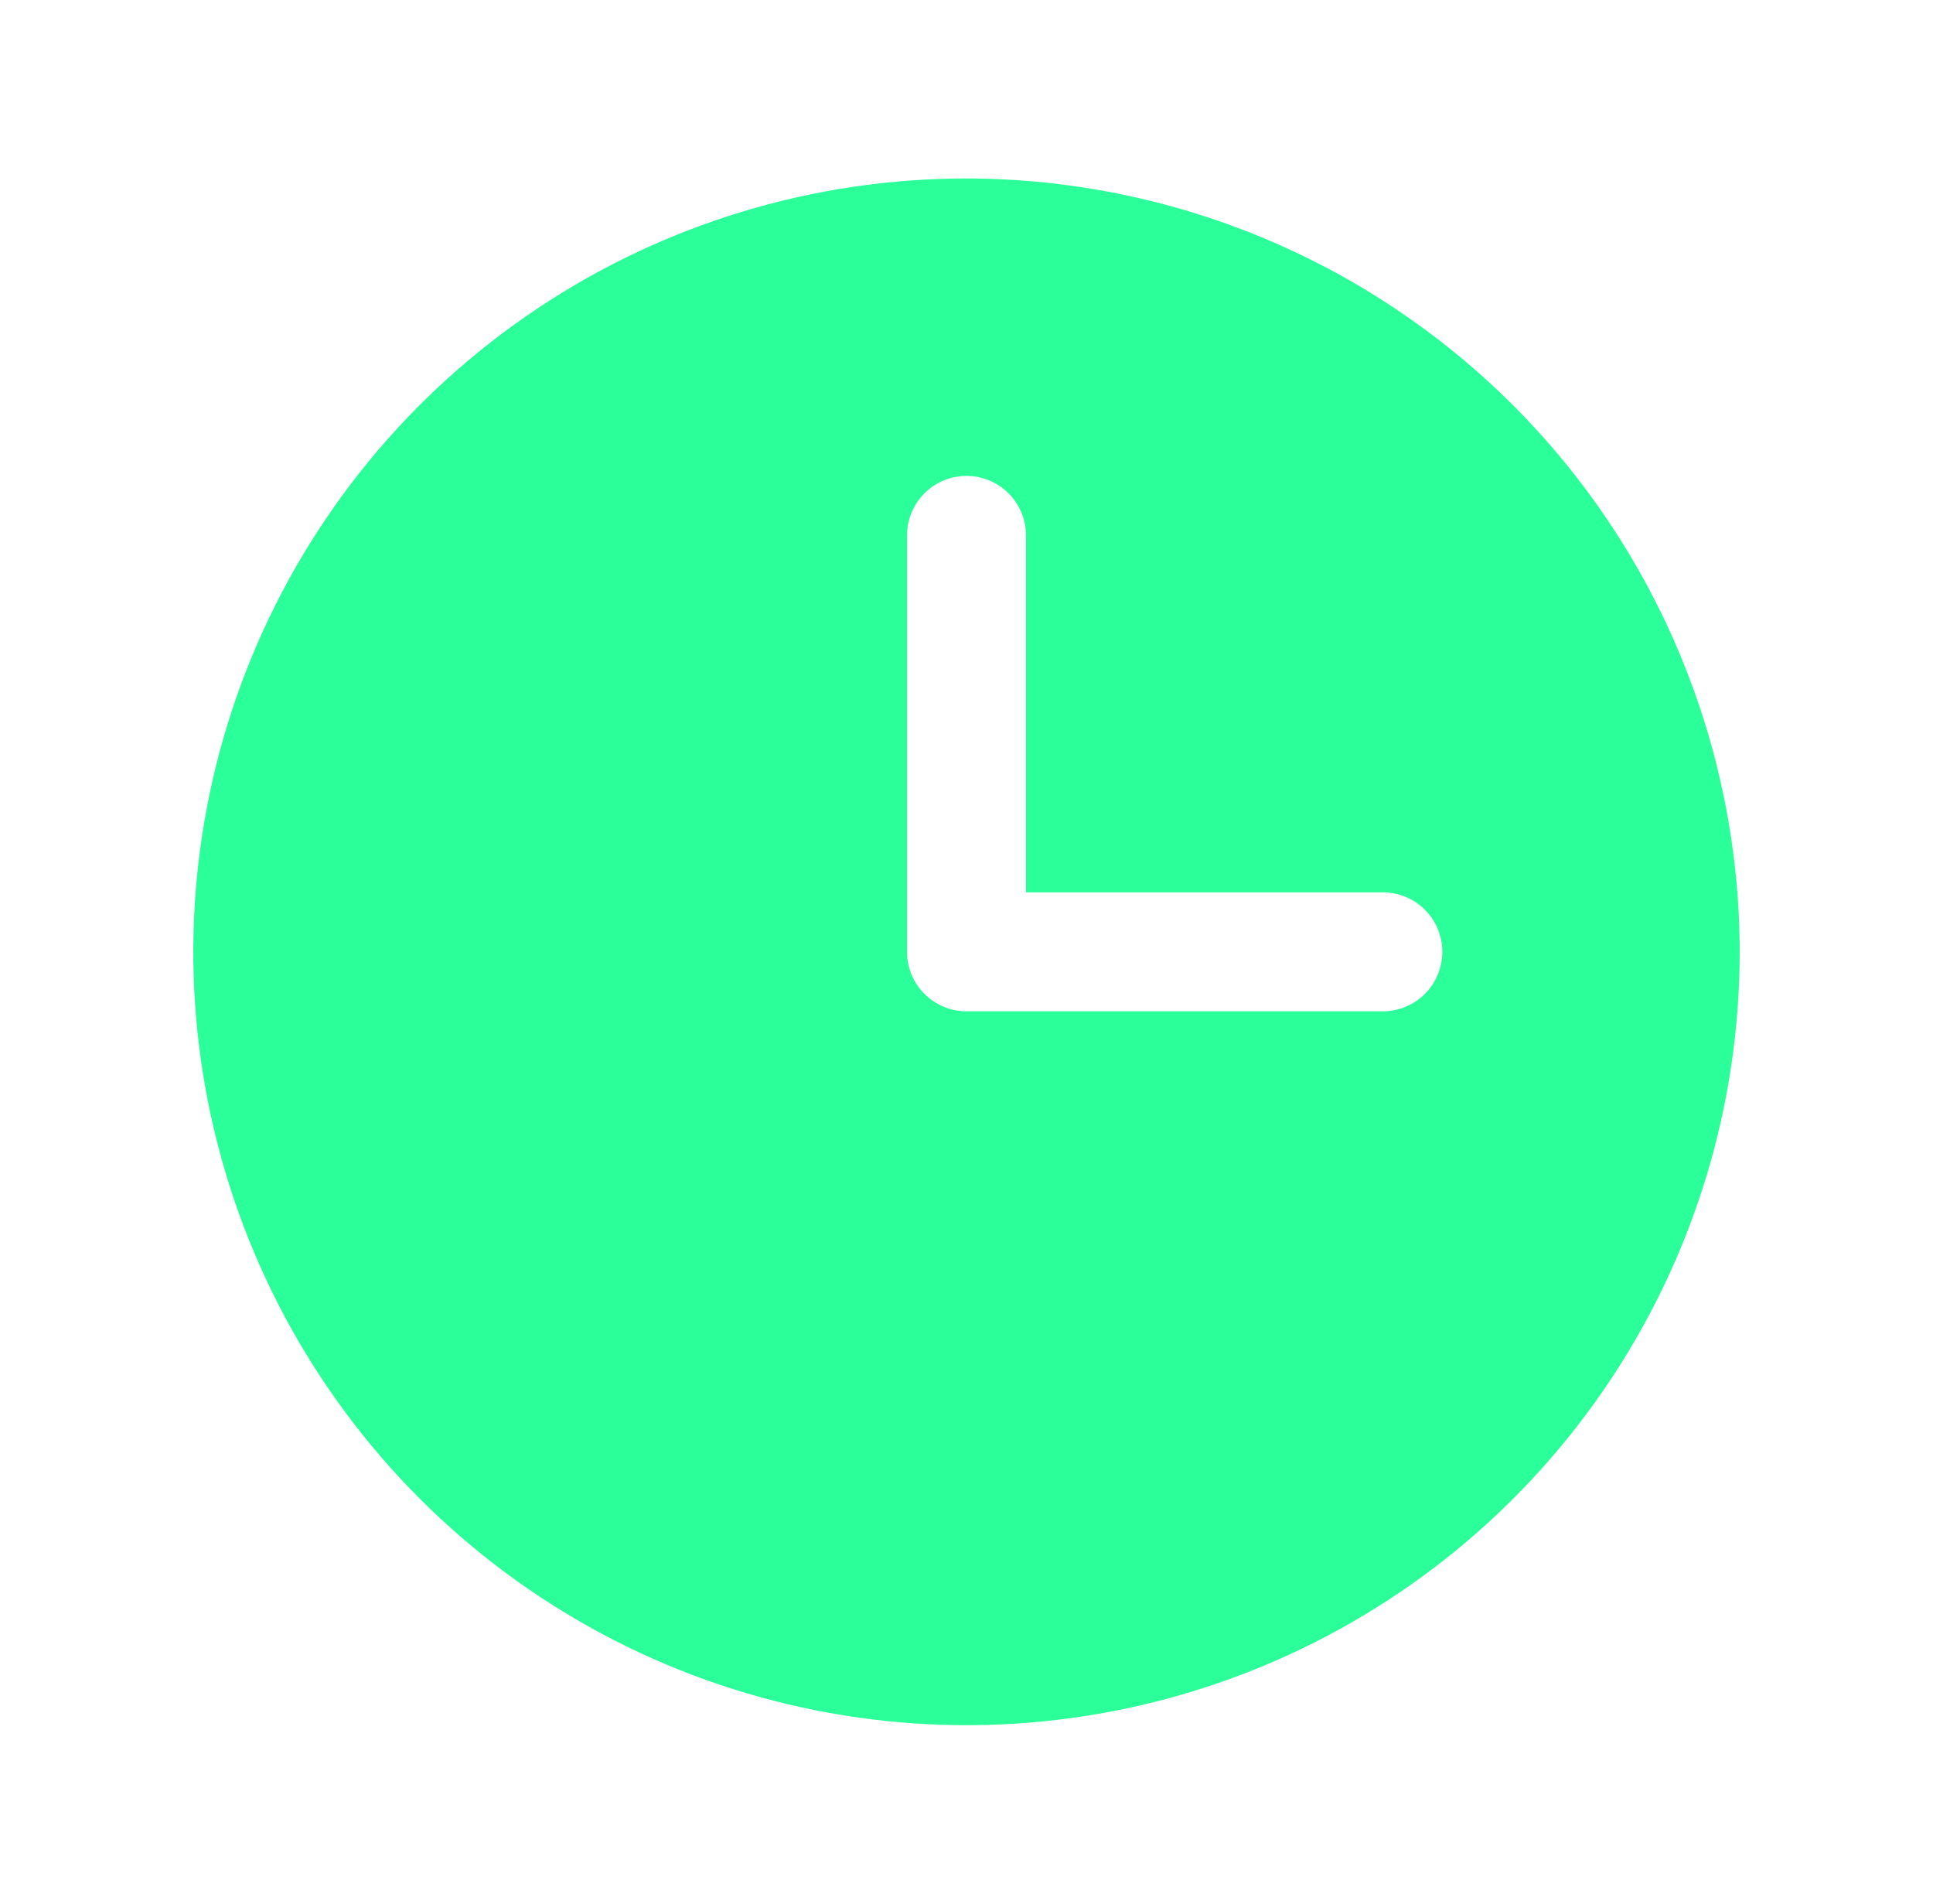 <svg width="65" height="64" viewBox="0 0 65 64" fill="none" xmlns="http://www.w3.org/2000/svg">
<g clip-path="url(#clip0_152_200)">
<g filter="url(#filter0_d_152_200)">
<path d="M32.5 6C27.358 6 22.331 7.525 18.055 10.382C13.78 13.239 10.447 17.299 8.479 22.05C6.511 26.801 5.996 32.029 7 37.072C8.003 42.116 10.479 46.749 14.115 50.385C17.751 54.021 22.384 56.497 27.428 57.5C32.471 58.504 37.699 57.989 42.45 56.021C47.201 54.053 51.261 50.721 54.118 46.445C56.975 42.169 58.5 37.142 58.5 32C58.493 25.107 55.751 18.498 50.877 13.623C46.002 8.749 39.393 6.007 32.5 6ZM46.5 34H32.5C31.97 34 31.461 33.789 31.086 33.414C30.711 33.039 30.5 32.53 30.5 32V18C30.5 17.47 30.711 16.961 31.086 16.586C31.461 16.211 31.97 16 32.5 16C33.03 16 33.539 16.211 33.914 16.586C34.289 16.961 34.5 17.47 34.5 18V30H46.5C47.03 30 47.539 30.211 47.914 30.586C48.289 30.961 48.5 31.47 48.5 32C48.5 32.53 48.289 33.039 47.914 33.414C47.539 33.789 47.03 34 46.5 34Z" fill="#2AFF99"/>
</g>
</g>
<defs>
<filter id="filter0_d_152_200" x="-13.5" y="-14" width="92" height="92" filterUnits="userSpaceOnUse" color-interpolation-filters="sRGB">
<feFlood flood-opacity="0" result="BackgroundImageFix"/>
<feColorMatrix in="SourceAlpha" type="matrix" values="0 0 0 0 0 0 0 0 0 0 0 0 0 0 0 0 0 0 127 0" result="hardAlpha"/>
<feOffset/>
<feGaussianBlur stdDeviation="10"/>
<feComposite in2="hardAlpha" operator="out"/>
<feColorMatrix type="matrix" values="0 0 0 0 0.165 0 0 0 0 1 0 0 0 0 0.6 0 0 0 0.1 0"/>
<feBlend mode="normal" in2="BackgroundImageFix" result="effect1_dropShadow_152_200"/>
<feBlend mode="normal" in="SourceGraphic" in2="effect1_dropShadow_152_200" result="shape"/>
</filter>
<clipPath id="clip0_152_200">
<rect width="64" height="64" fill="white" transform="translate(0.5)"/>
</clipPath>
</defs>
</svg>
